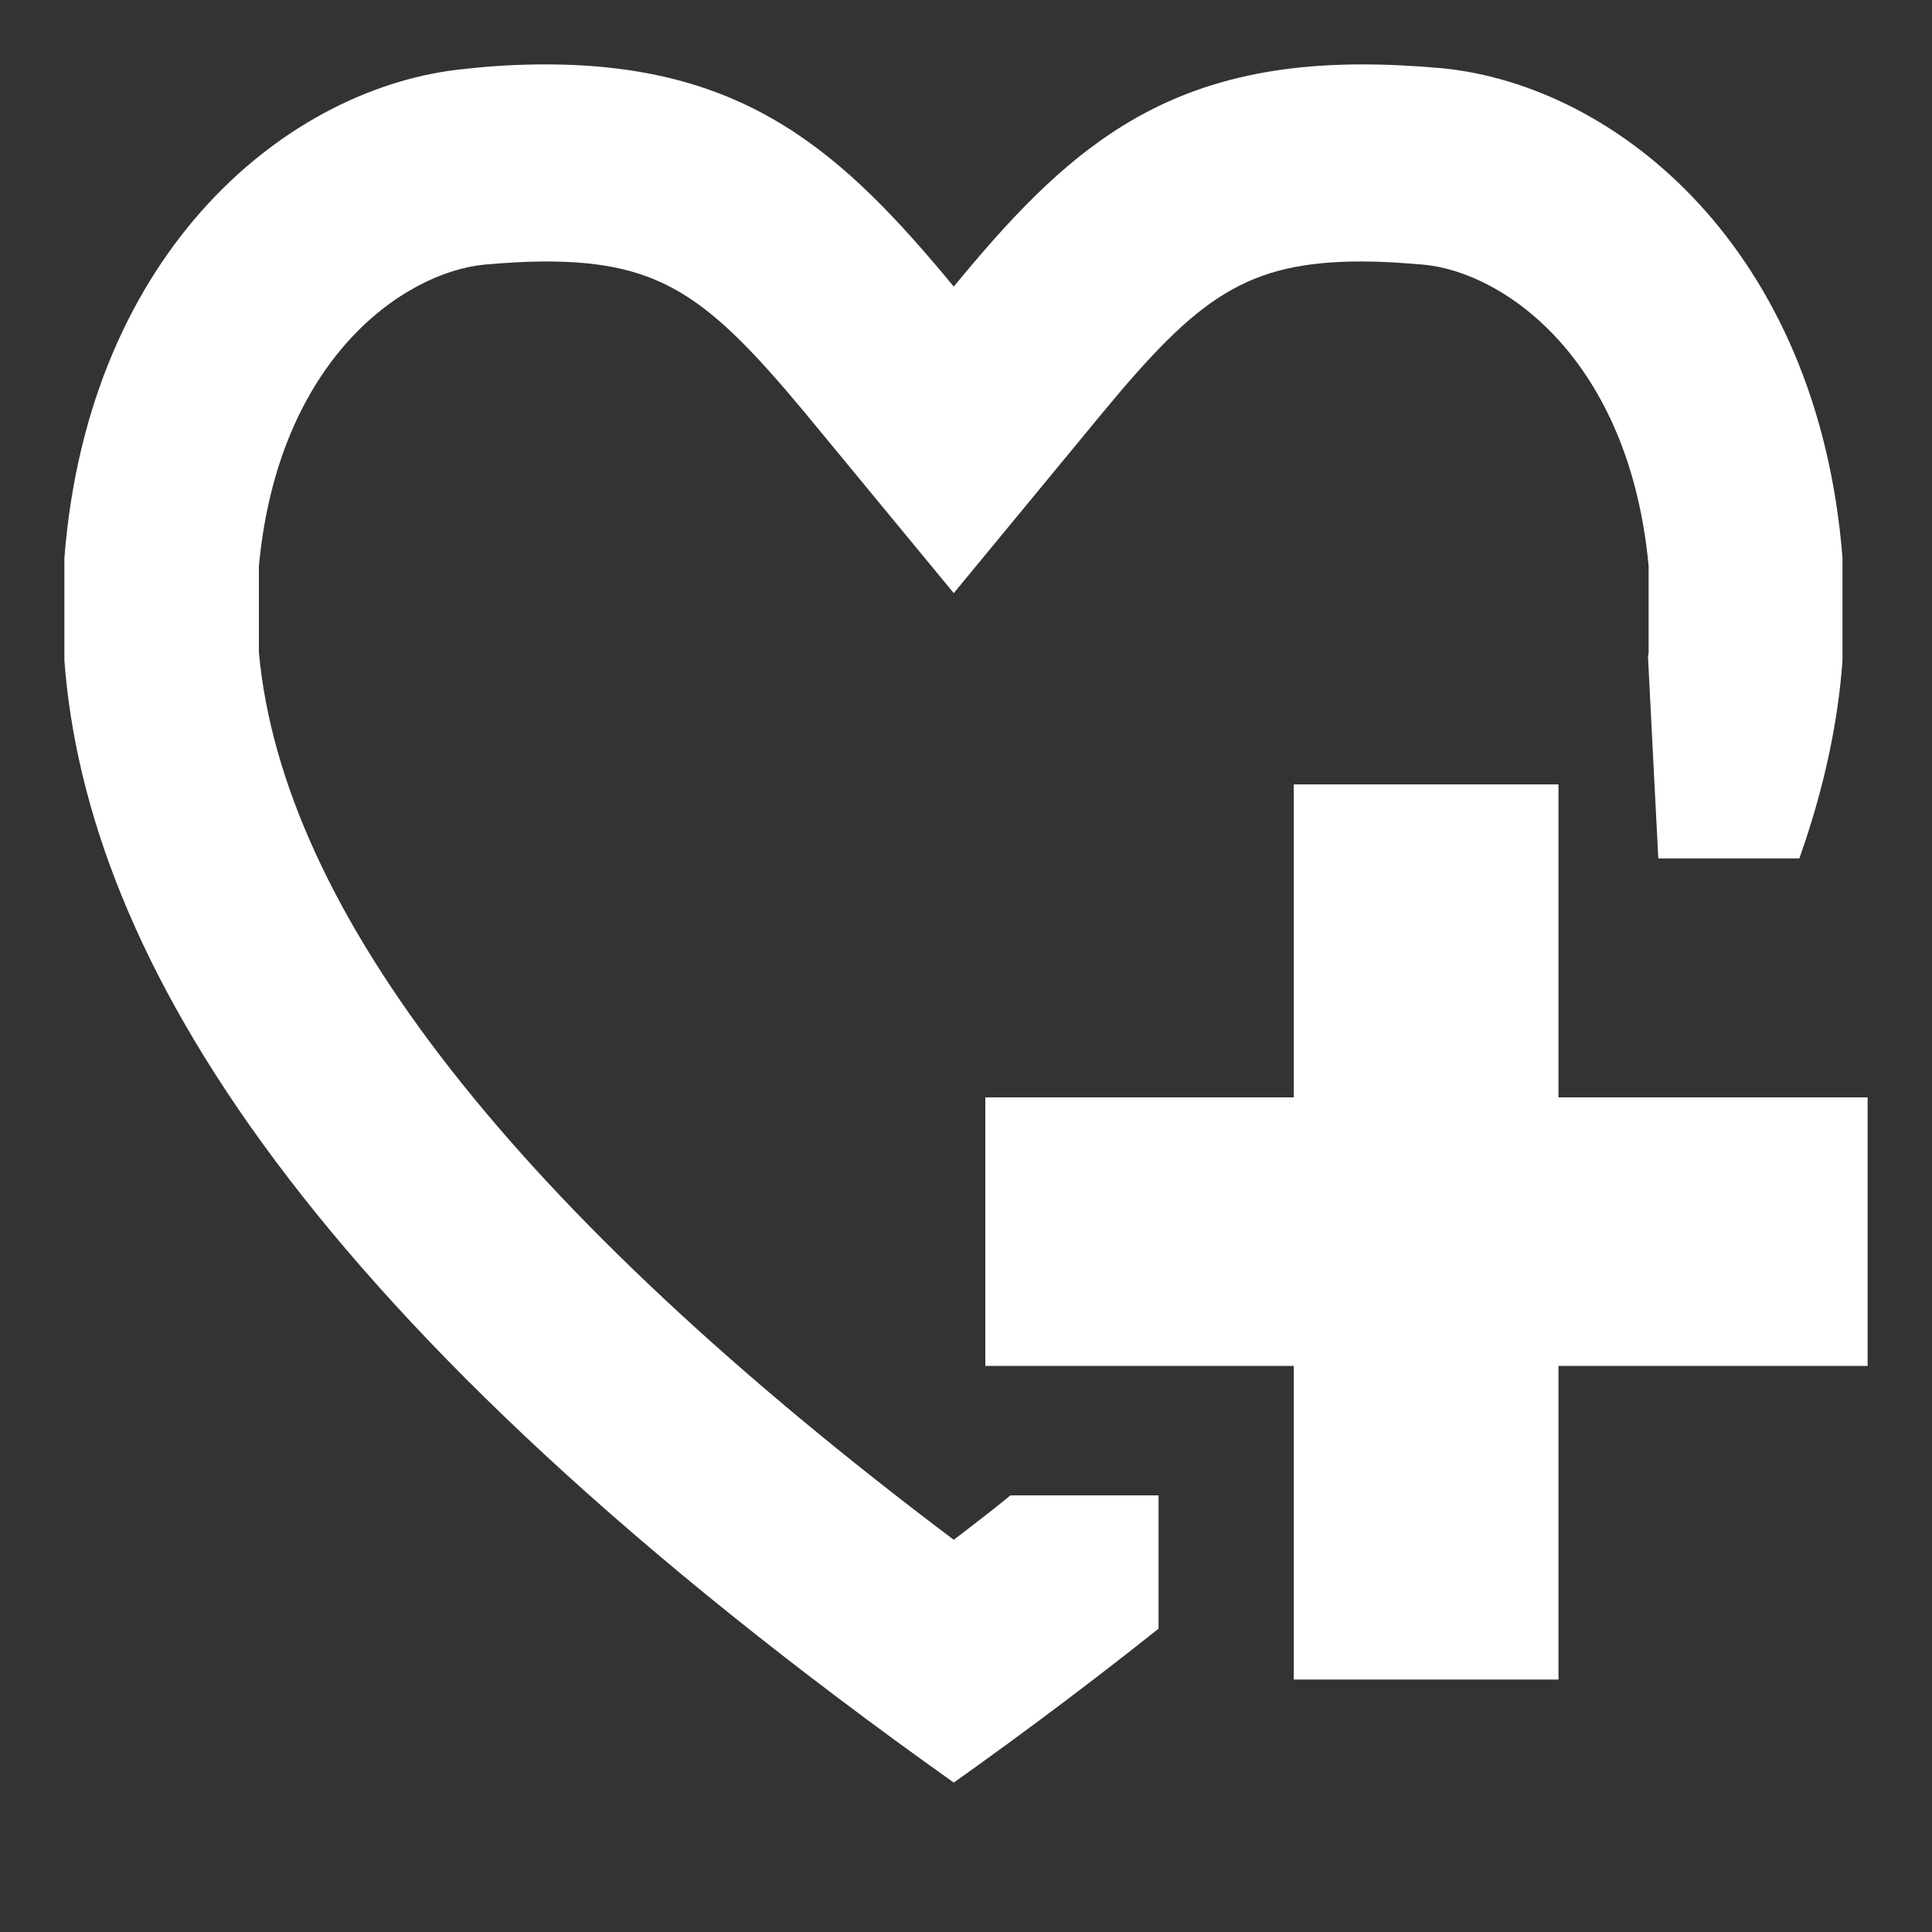<?xml version="1.0" encoding="utf-8"?>
<!-- Generator: Adobe Illustrator 23.0.4, SVG Export Plug-In . SVG Version: 6.00 Build 0)  -->
<svg version="1.1" id="Layer_1" xmlns="http://www.w3.org/2000/svg" xmlns:xlink="http://www.w3.org/1999/xlink" x="0px" y="0px"
	 viewBox="0 0 30 30" style="enable-background:new 0 0 30 30;" xml:space="preserve">
<rect x="0" y="0" width="30" height="30" fill="#333333" stroke="none"/>
<style type="text/css">
	.st0{fill:#FFFFFF;}
</style>
<g id="Add_Favorite_2">
	<g>
		<path class="st0" d="M14.81,23.91C8.01,18.79,4.39,14.16,4.02,10.13V8.79c0.3-3.21,2.24-4.55,3.49-4.68
			c0.34-0.03,0.66-0.05,0.96-0.05c1.8,0,2.54,0.56,4.03,2.35l2.31,2.8l2.31-2.8c1.48-1.79,2.23-2.35,4.03-2.35
			c0.29,0,0.62,0.02,0.96,0.05c1.25,0.12,3.19,1.47,3.49,4.68v1.34c0,0.02-0.01,0.05-0.01,0.07l0.16,3.13h2.19
			c0.38-1.07,0.6-2.1,0.67-3.07v-1.6c-0.38-4.81-3.51-7.33-6.21-7.6C21.96,1.02,21.54,1,21.15,1c-3.13,0-4.63,1.37-6.34,3.45
			C13.09,2.37,11.59,1,8.47,1C8.08,1,7.66,1.02,7.22,1.07C4.51,1.33,1.38,3.85,1,8.66v1.6c0.35,4.61,3.78,10.29,13.81,17.42
			c1.14-0.81,2.2-1.61,3.18-2.39v-2.07h-2.3C15.4,23.46,15.11,23.68,14.81,23.91z"/>
	</g>
	<g>
		<polygon class="st0" points="24.2,17.04 24.2,12.18 20.09,12.18 20.09,17.04 15.3,17.04 15.3,21.21 20.09,21.21 20.09,26.08 
			24.2,26.08 24.2,21.21 29,21.21 29,17.04 		"/>
	</g>
</g>
</svg>
